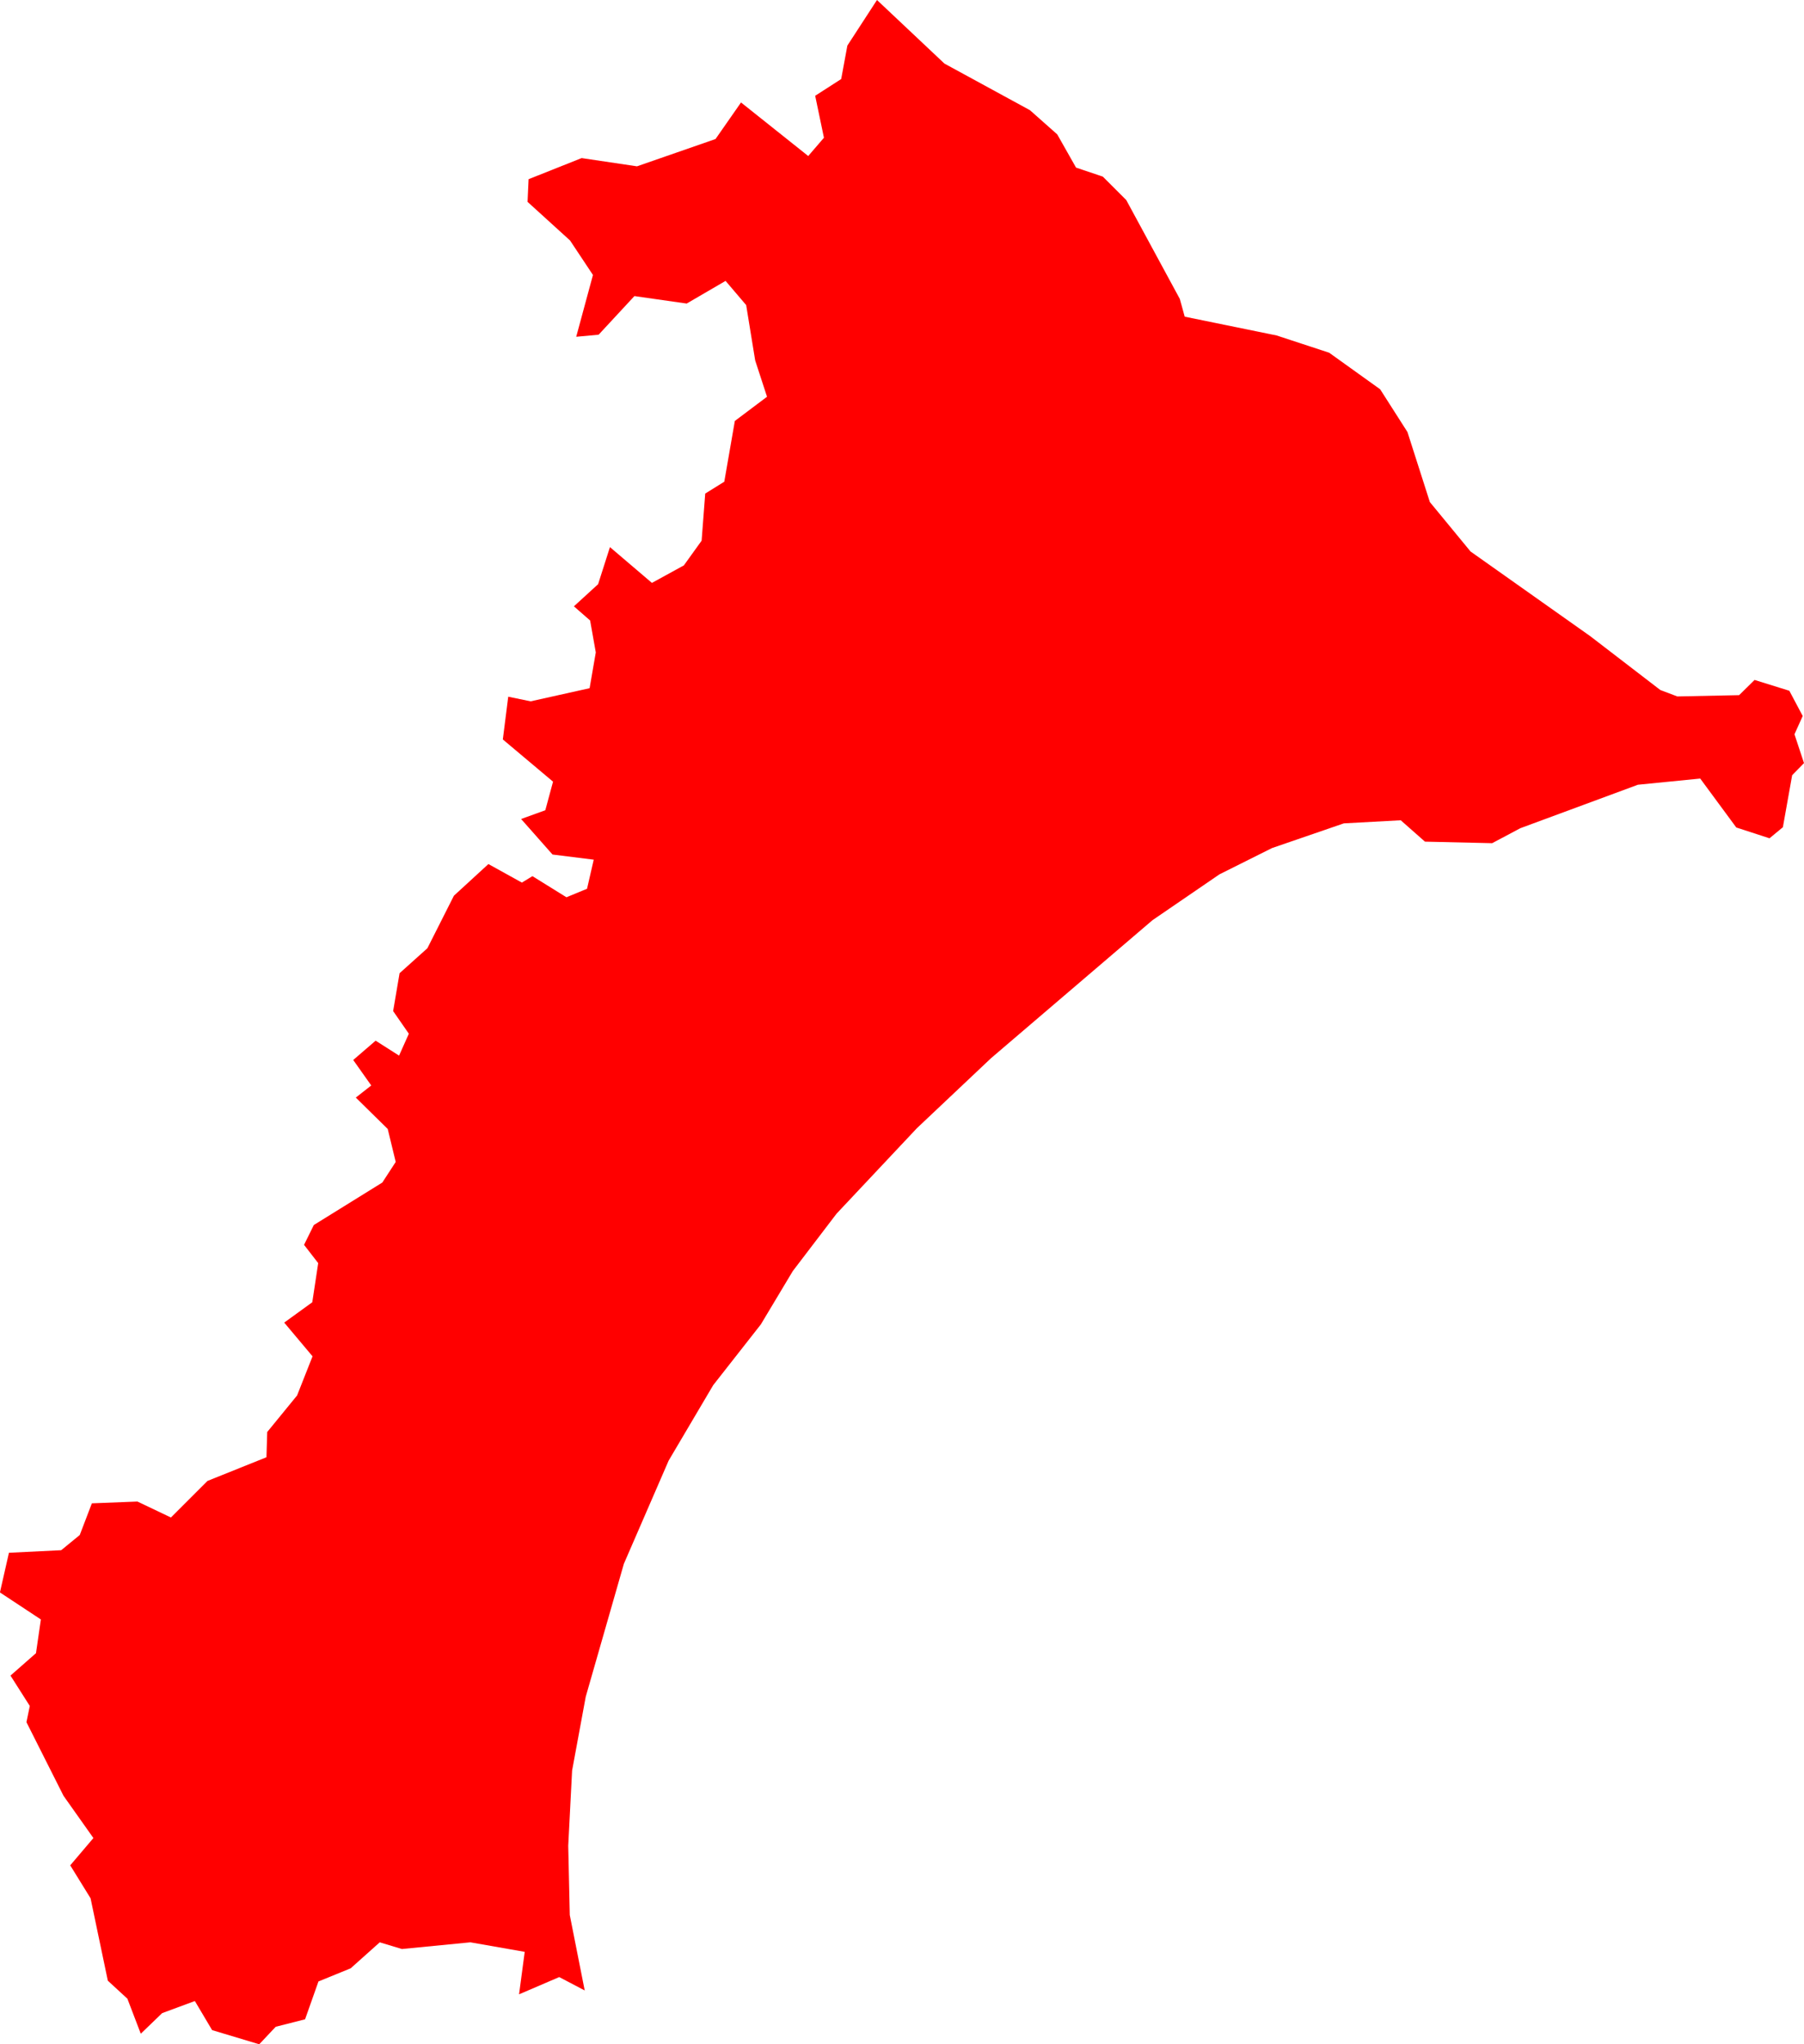 <svg version="1.1" xmlns="http://www.w3.org/2000/svg" xmlns:xlink="http://www.w3.org/1999/xlink" width="70.057" height="79.397" viewBox="0,0,70.057,79.397"><g transform="translate(-632.979,-26.113)"><g data-paper-data="{&quot;isPaintingLayer&quot;:true}" fill="#ff0000" fill-rule="evenodd" stroke="none" stroke-width="0" stroke-linecap="round" stroke-linejoin="round" stroke-miterlimit="10" stroke-dasharray="" stroke-dashoffset="0" style="mix-blend-mode: normal"><path d="M701.116,52.522l1.35,0.42l0.52,0.98l-0.32,0.71l0.37,1.12l-0.46,0.47l-0.36,2.02l-0.52,0.43l-1.29,-0.42l-1.4,-1.9l-2.42,0.24l-4.57,1.69l-1.09,0.58l-2.61,-0.06l-0.94,-0.83l-2.21,0.12l-2.79,0.96l-2.04,1.02l-2.6,1.78l-6.27,5.36l-2.88,2.72l-3.12,3.32l-1.7,2.23l-1.24,2.07l-1.85,2.36l-1.73,2.93l-1.74,4.01l-1.48,5.16l-0.53,2.87l-0.15,2.92l0.06,2.69l0.58,2.93l-0.99,-0.52l-1.56,0.67l0.22,-1.65l-2.11,-0.37l-2.66,0.26l-0.86,-0.26l-1.13,1.01l-1.25,0.51l-0.52,1.47l-1.14,0.29l-0.64,0.68l-1.83,-0.55l-0.67,-1.13l-1.27,0.47l-0.83,0.8l-0.52,-1.36l-0.76,-0.7l-0.67,-3.2l-0.79,-1.28l0.9,-1.06l-1.16,-1.64l-1.44,-2.86l0.13,-0.63l-0.75,-1.18l0.99,-0.87l0.19,-1.31l-1.59,-1.05l0.35,-1.54l2.03,-0.1l0.72,-0.59l0.47,-1.23l1.77,-0.07l1.3,0.62l1.42,-1.42l2.29,-0.92l0.03,-0.98l1.16,-1.42l0.6,-1.52l-1.1,-1.31l1.09,-0.79l0.23,-1.52l-0.55,-0.71l0.38,-0.77l2.66,-1.65l0.52,-0.8l-0.31,-1.28l-1.24,-1.22l0.6,-0.47l-0.7,-0.99l0.87,-0.75l0.91,0.58l0.38,-0.85l-0.61,-0.88l0.25,-1.47l1.08,-0.97l1.03,-2.04l1.34,-1.23l1.3,0.72l0.41,-0.25l1.32,0.82l0.8,-0.33l0.26,-1.13l-1.6,-0.2l-1.22,-1.38l0.94,-0.34l0.3,-1.11l-1.95,-1.64l0.21,-1.66l0.87,0.18l2.29,-0.51l0.24,-1.39l-0.22,-1.24l-0.63,-0.55l0.94,-0.86l0.46,-1.44l1.63,1.39l1.24,-0.68l0.69,-0.96l0.14,-1.83l0.74,-0.46l0.41,-2.36l1.25,-0.94l-0.46,-1.41l-0.35,-2.15l-0.8,-0.94l-1.51,0.88l-2.03,-0.29l-1.39,1.5l-0.87,0.08l0.65,-2.4l-0.89,-1.34l-1.65,-1.5l0.04,-0.88l2.06,-0.82l2.15,0.32l3.05,-1.06l0.99,-1.42l2.61,2.08l0.61,-0.71l-0.34,-1.63l1.01,-0.65l0.24,-1.3l1.15,-1.77l2.62,2.47l3.32,1.81l1.06,0.94l0.73,1.29l1.04,0.35l0.91,0.91l2.08,3.84l0.19,0.69l3.57,0.73l2.04,0.67l1.98,1.42l1.06,1.66l0.87,2.72l1.58,1.92l4.65,3.29l2.72,2.09l0.66,0.25l2.4,-0.05l0.6,-0.59"/></g></g></svg><!--rotationCenter:-392.97920999999985:153.88736-->